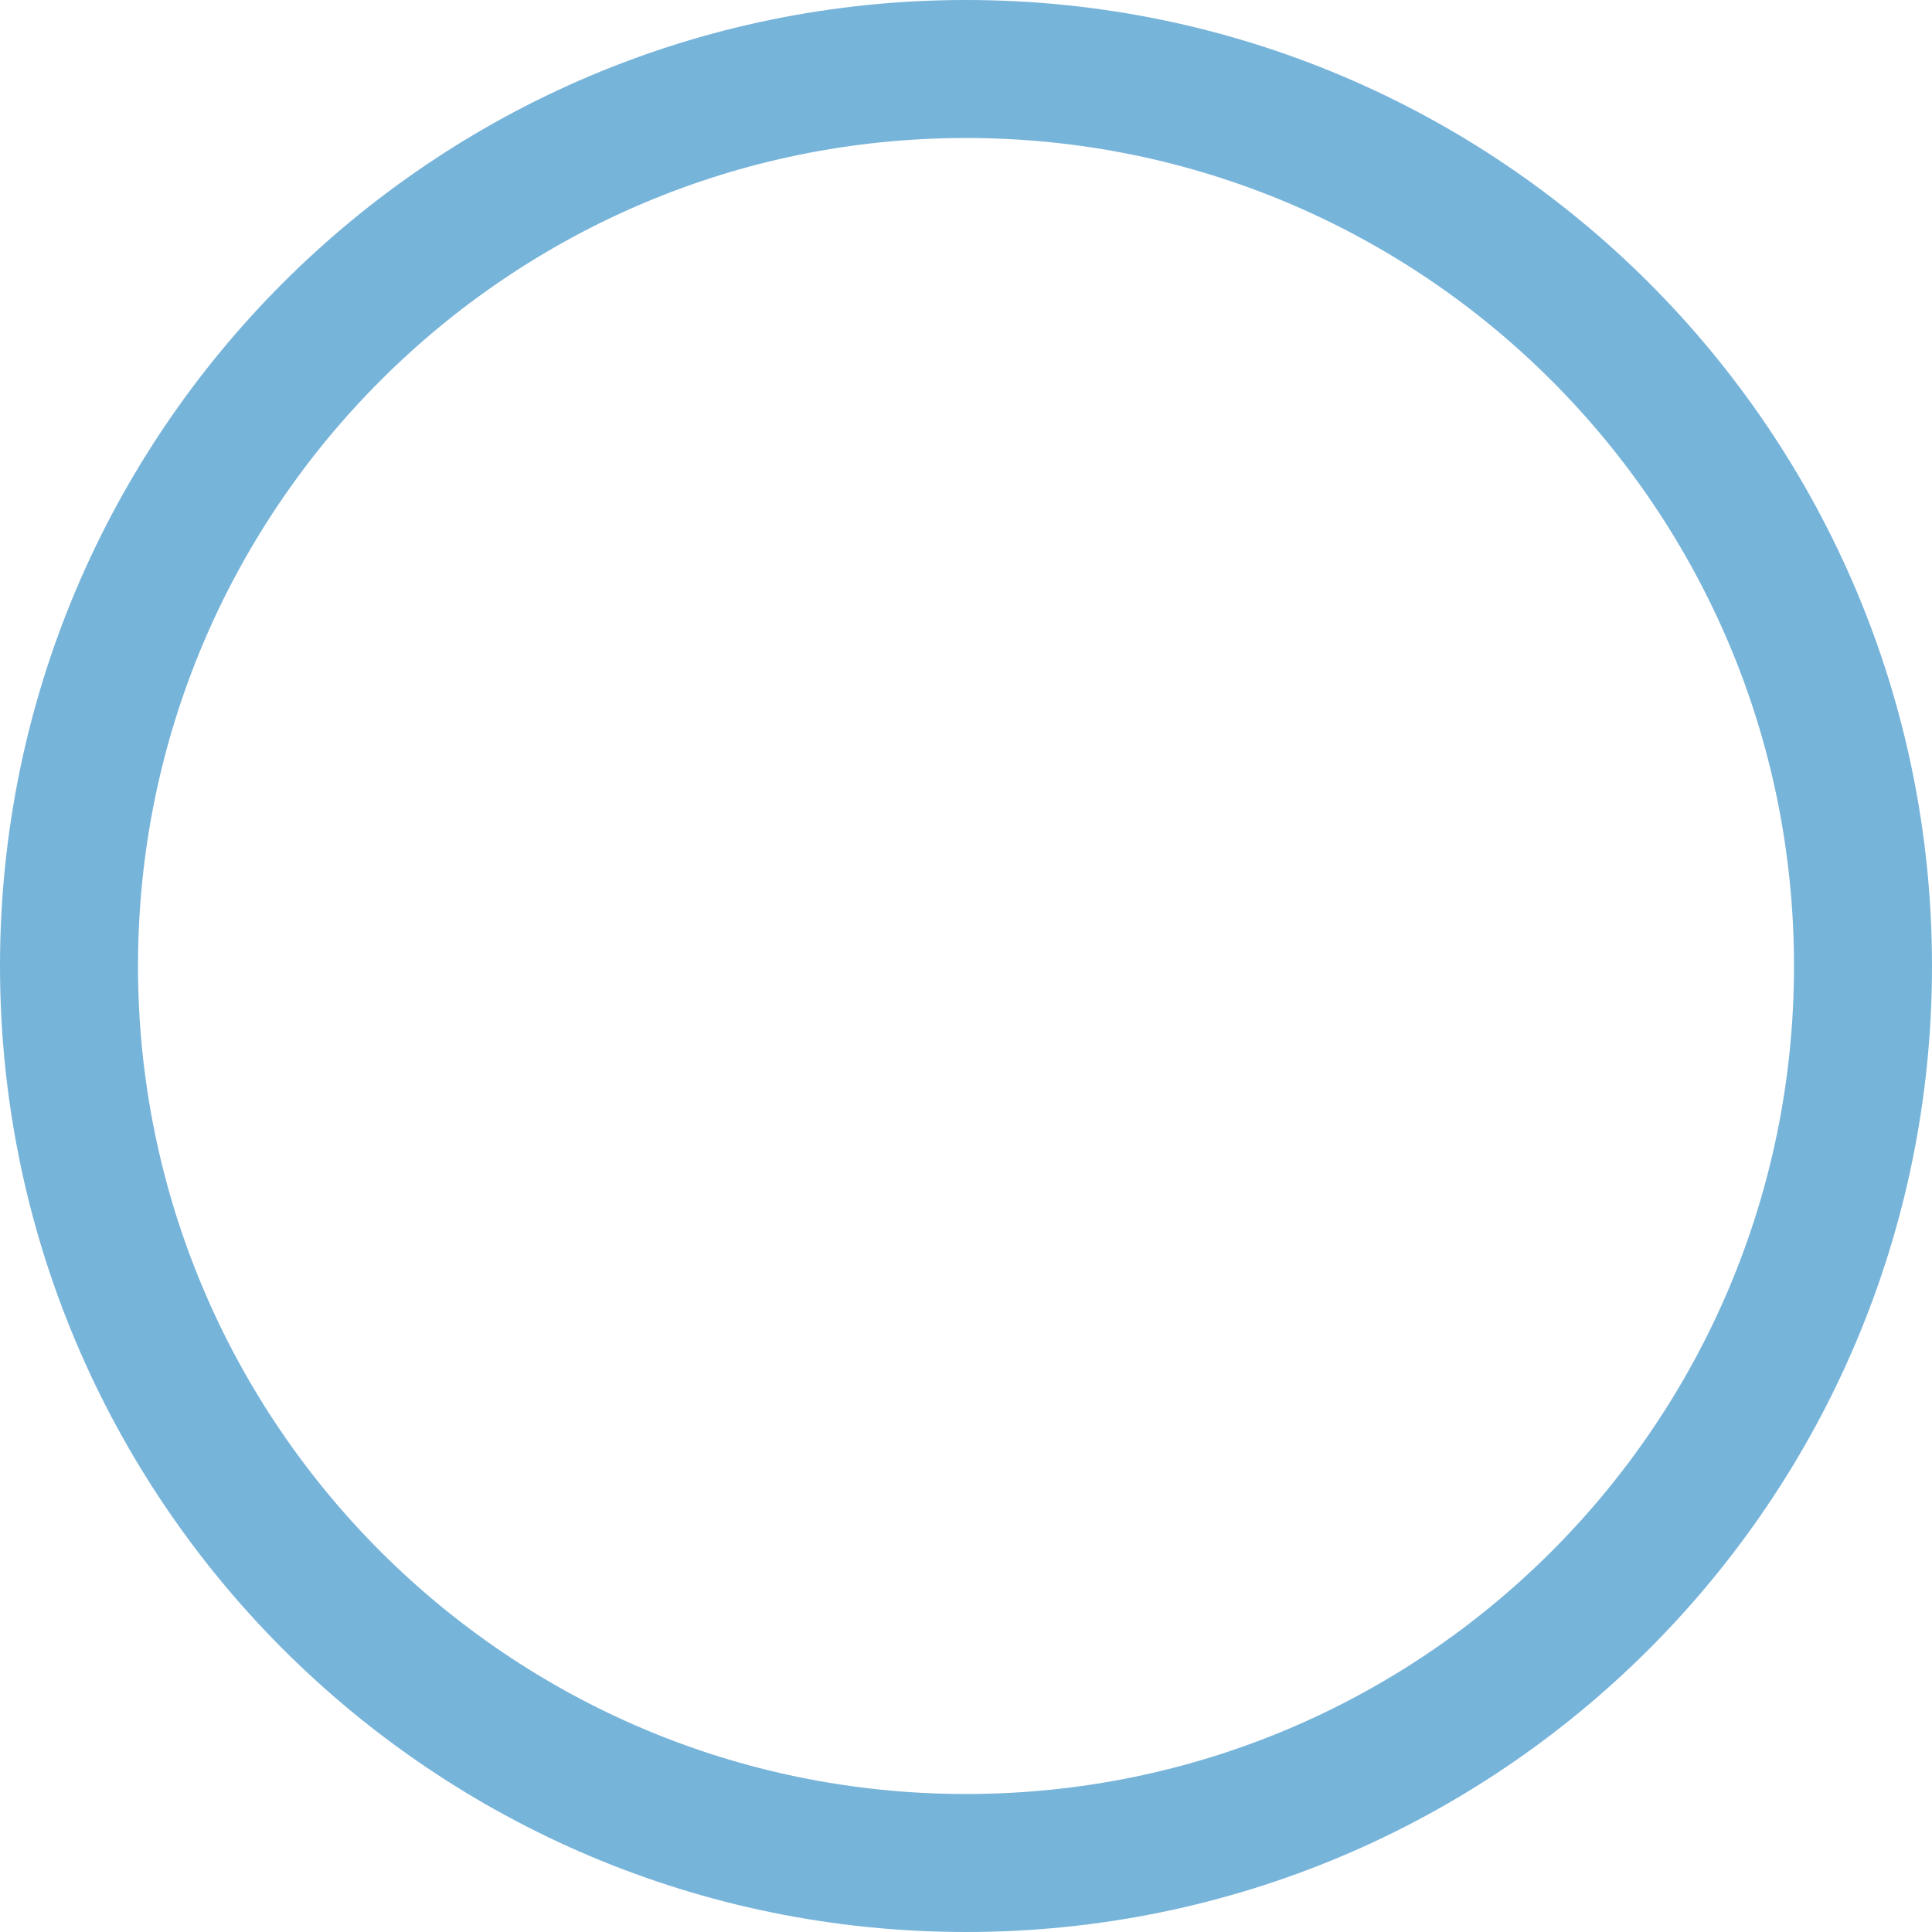 <?xml version="1.0" encoding="iso-8859-1"?>
<!-- Generator: Adobe Illustrator 16.0.0, SVG Export Plug-In . SVG Version: 6.00 Build 0)  -->
<!DOCTYPE svg PUBLIC "-//W3C//DTD SVG 1.1//EN" "http://www.w3.org/Graphics/SVG/1.1/DTD/svg11.dtd">
<svg version="1.1" id="Layer_1" xmlns="http://www.w3.org/2000/svg" xmlns:xlink="http://www.w3.org/1999/xlink" x="0px" y="0px"
	 width="14px" height="14px" viewBox="0 0 14 14" style="enable-background:new 0 0 14 14;" xml:space="preserve">
<path style="fill:none;stroke:rgb(119, 180, 218);stroke-miterlimit:10;" d="M7,0.5c3.59,0,6.5,2.91,6.5,6.5s-2.91,6.5-6.5,6.5
	c-3.59,0-6.5-2.91-6.5-6.5C0.5,3.41,3.41,0.5,7,0.5z"/>
</svg>
